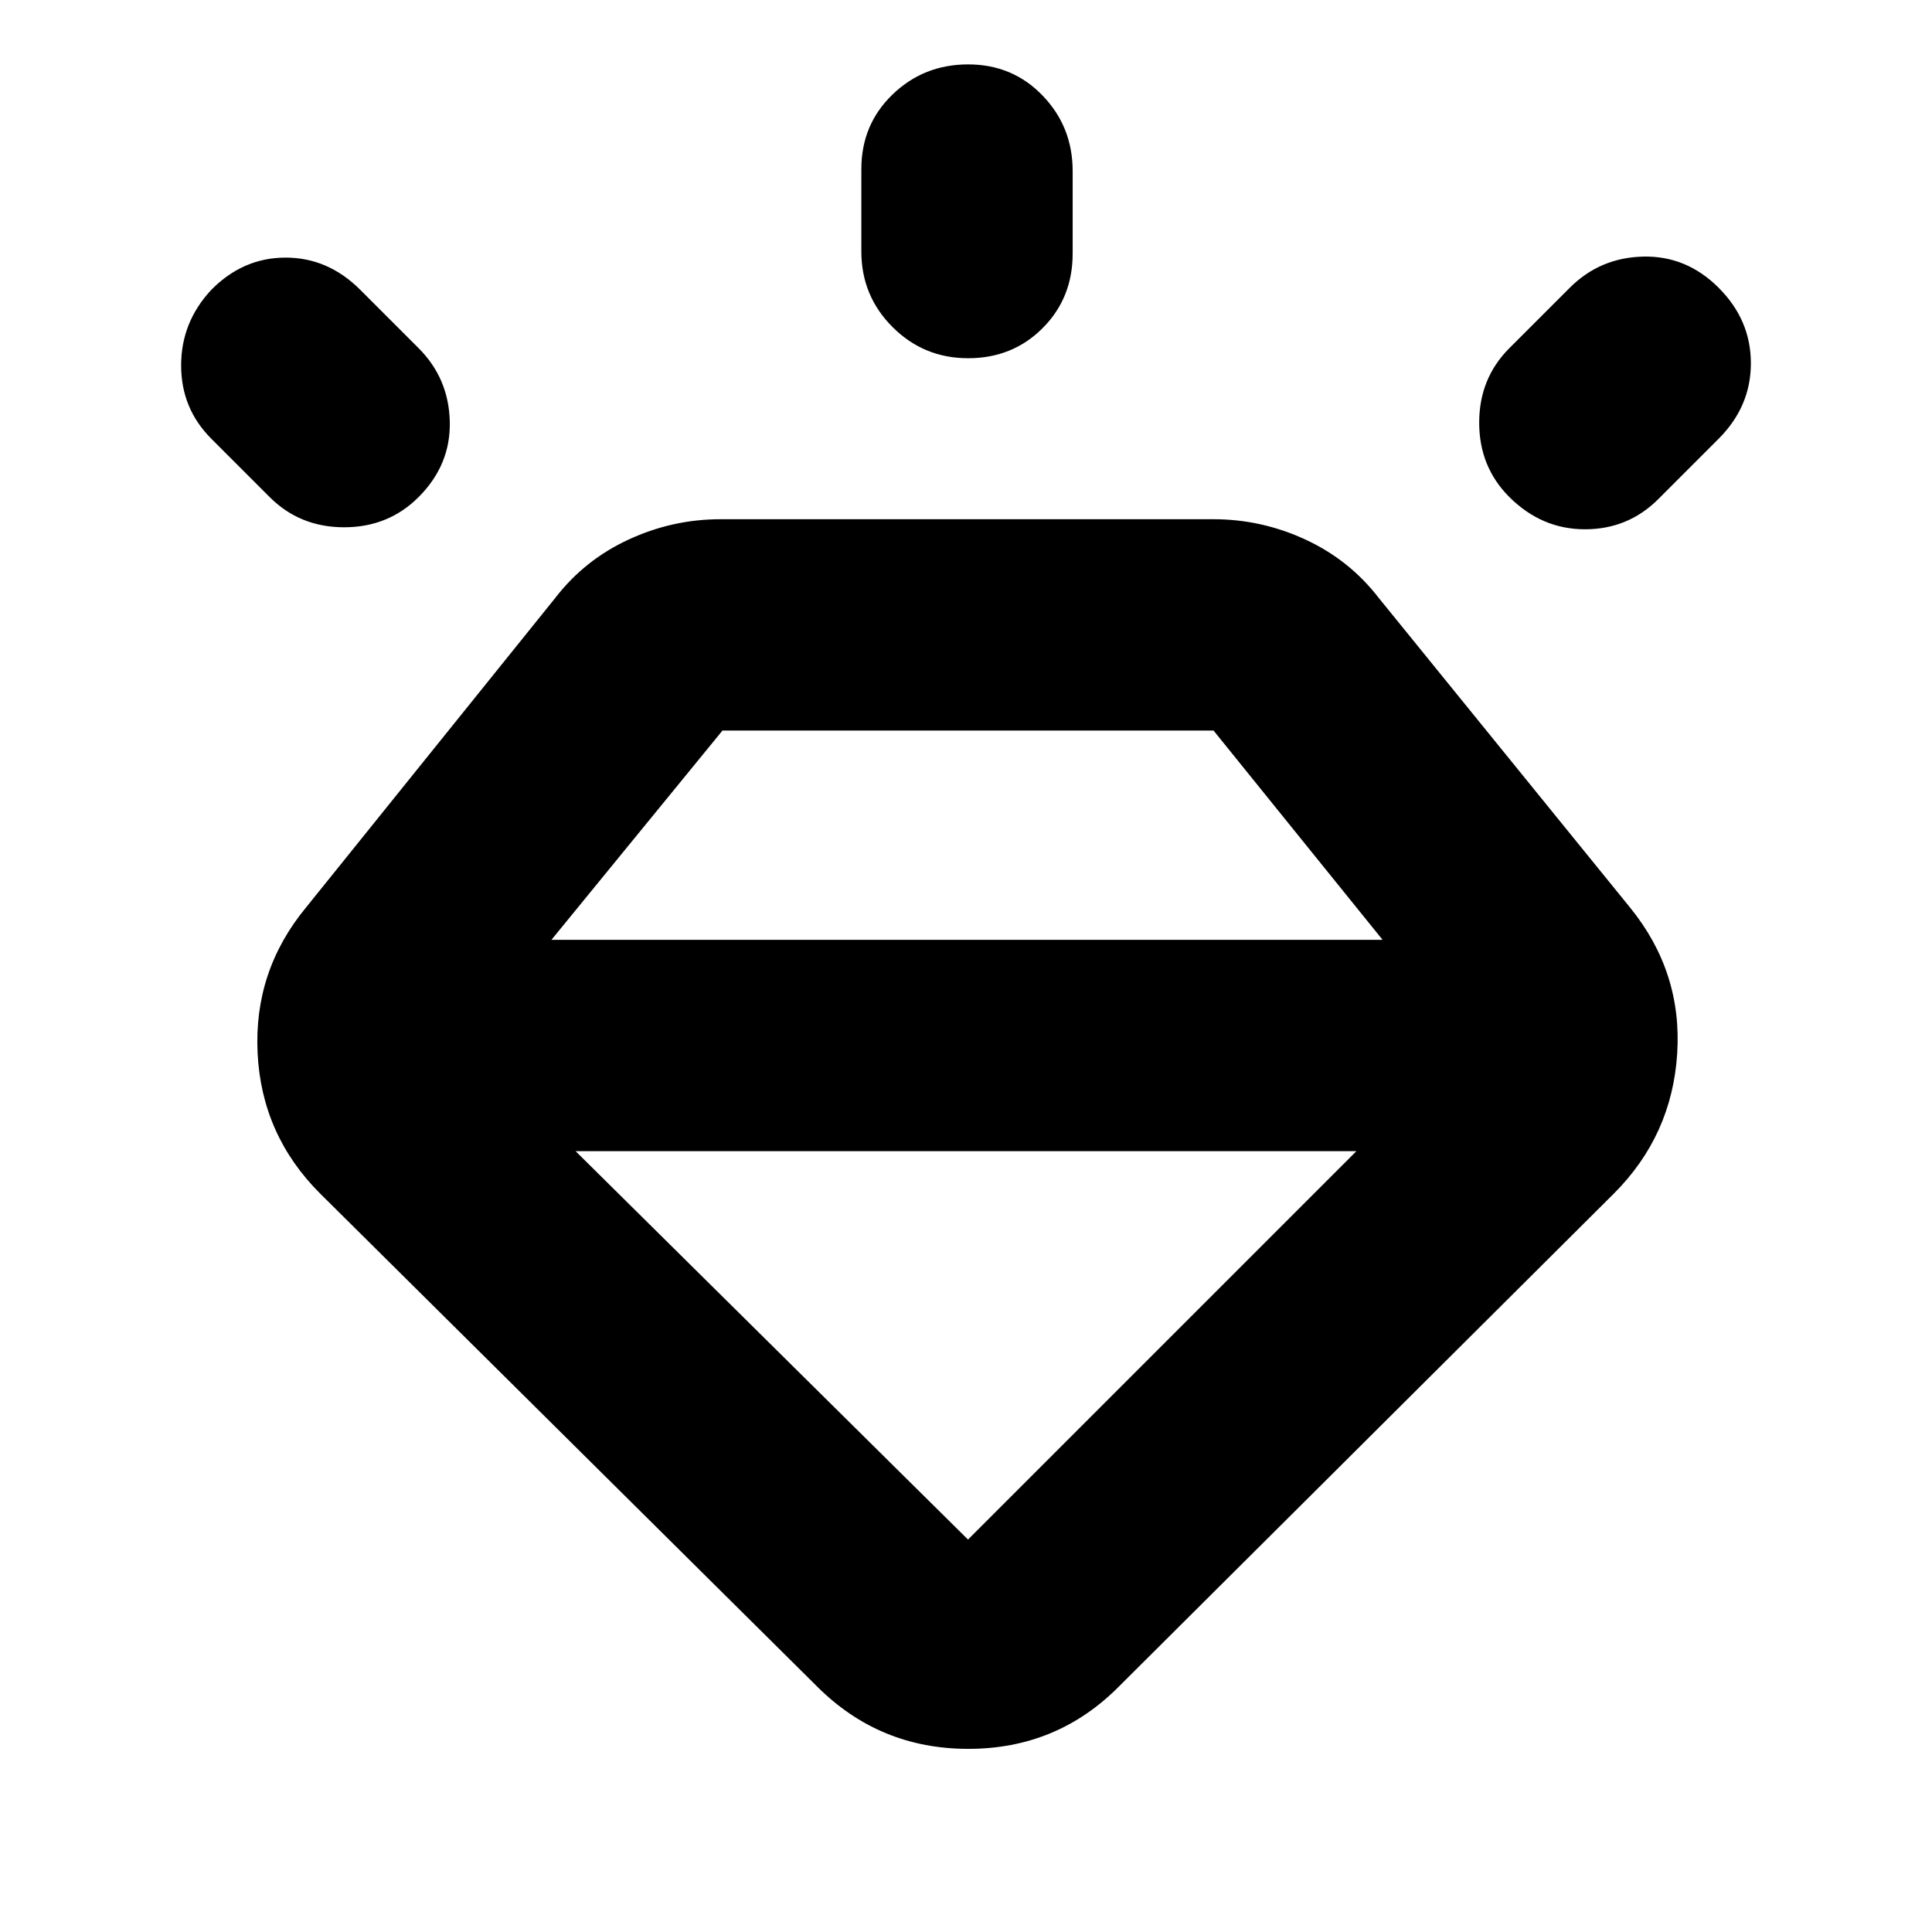 <svg xmlns="http://www.w3.org/2000/svg" height="24" viewBox="0 -960 960 960" width="24"><path d="M406-122 159-367q-29-29-31-69.73-2-40.74 24-72.27l124-154q14.55-18.83 36.37-28.91Q334.19-702 358-702h245q23.81 0 45.63 10.09Q670.45-681.83 685-663l125 154q26 32 23.38 72.6-2.61 40.59-31.38 69.4L556-122q-30.75 31-74.88 31Q437-91 406-122ZM105-816q15.82-16 36.91-16Q163-832 179-816l29 29q15 15 15.5 36.5T208-713q-15 15-37 15t-37-15l-29-29q-15-15-15-36.45 0-21.46 15-37.55Zm376.07-112q22.07 0 37 15.5T533-875v41q0 22.1-14.93 37.05-14.93 14.95-37 14.95t-37.57-15.5Q428-813 428-835v-41q0-22.1 15.5-37.05Q459-928 481.07-928ZM854-817q16 16 16 37.5T854-742l-30 30q-15 15-36.45 15-21.46 0-37.55-16-15-15-15-37t15-37l30-30q15-15 36.5-15.5T854-817ZM286-388l195 193 193-193H286Zm-12-105h413l-84-104H359l-85 104Z"/></svg>